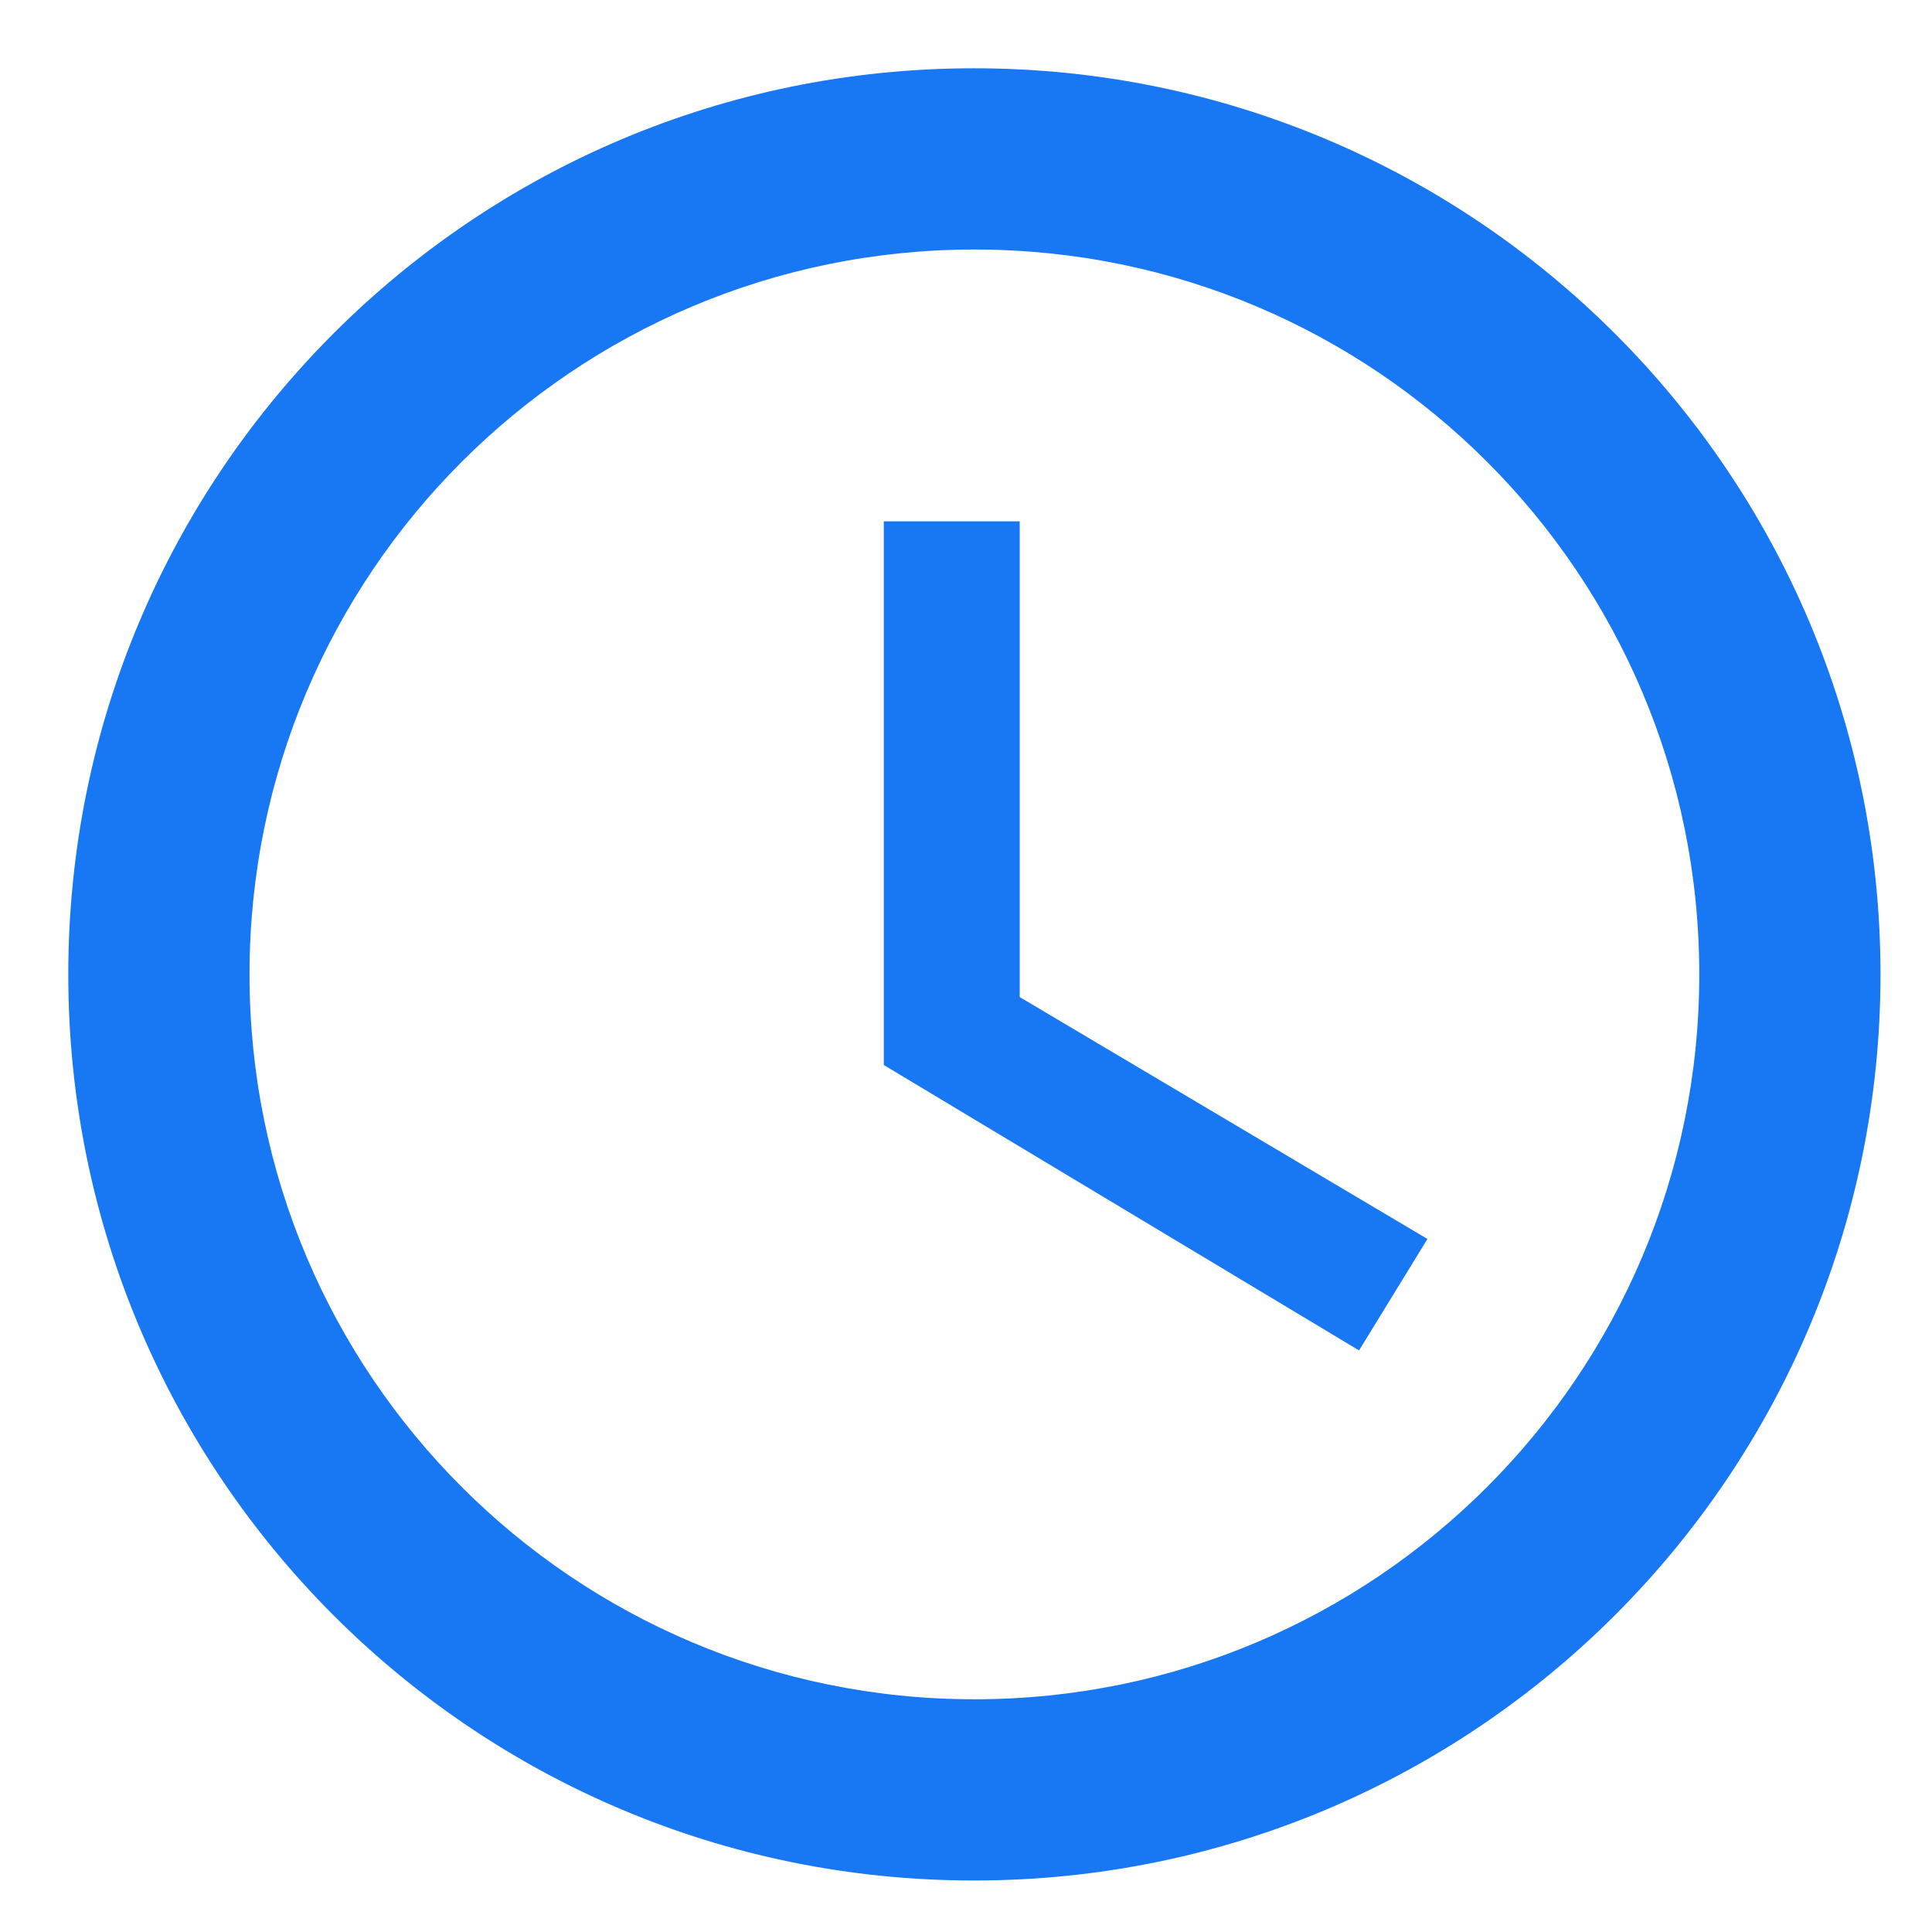 <svg xmlns="http://www.w3.org/2000/svg" xmlns:xlink="http://www.w3.org/1999/xlink" width="500" zoomAndPan="magnify" viewBox="0 0 375 375" height="500" preserveAspectRatio="xMidYMid meet" version="1.0"><defs><clipPath id="3fea73112f"><path d="M 13.254 13.254 L 365.004 13.254 L 365.004 365.004 L 13.254 365.004 Z M 13.254 13.254 " clip-rule="nonzero"/></clipPath></defs><g clip-path="url(#3fea73112f)"><path fill="#1877f2" d="M 189.043 13.254 C 91.871 13.254 13.254 91.957 13.254 189.129 C 13.254 286.301 91.871 365.004 189.043 365.004 C 286.211 365.004 365.004 286.301 365.004 189.129 C 365.004 91.957 286.211 13.254 189.043 13.254 Z M 189.129 329.828 C 111.395 329.828 48.43 266.867 48.43 189.129 C 48.43 111.395 111.395 48.43 189.129 48.43 C 266.867 48.43 329.828 111.395 329.828 189.129 C 329.828 266.867 266.867 329.828 189.129 329.828 Z M 189.129 329.828 " fill-opacity="1" fill-rule="nonzero"/></g><path fill="#1877f2" d="M 197.922 101.191 L 171.543 101.191 L 171.543 206.719 L 263.789 262.117 L 277.066 240.484 L 197.922 193.527 Z M 197.922 101.191 " fill-opacity="1" fill-rule="nonzero"/></svg>